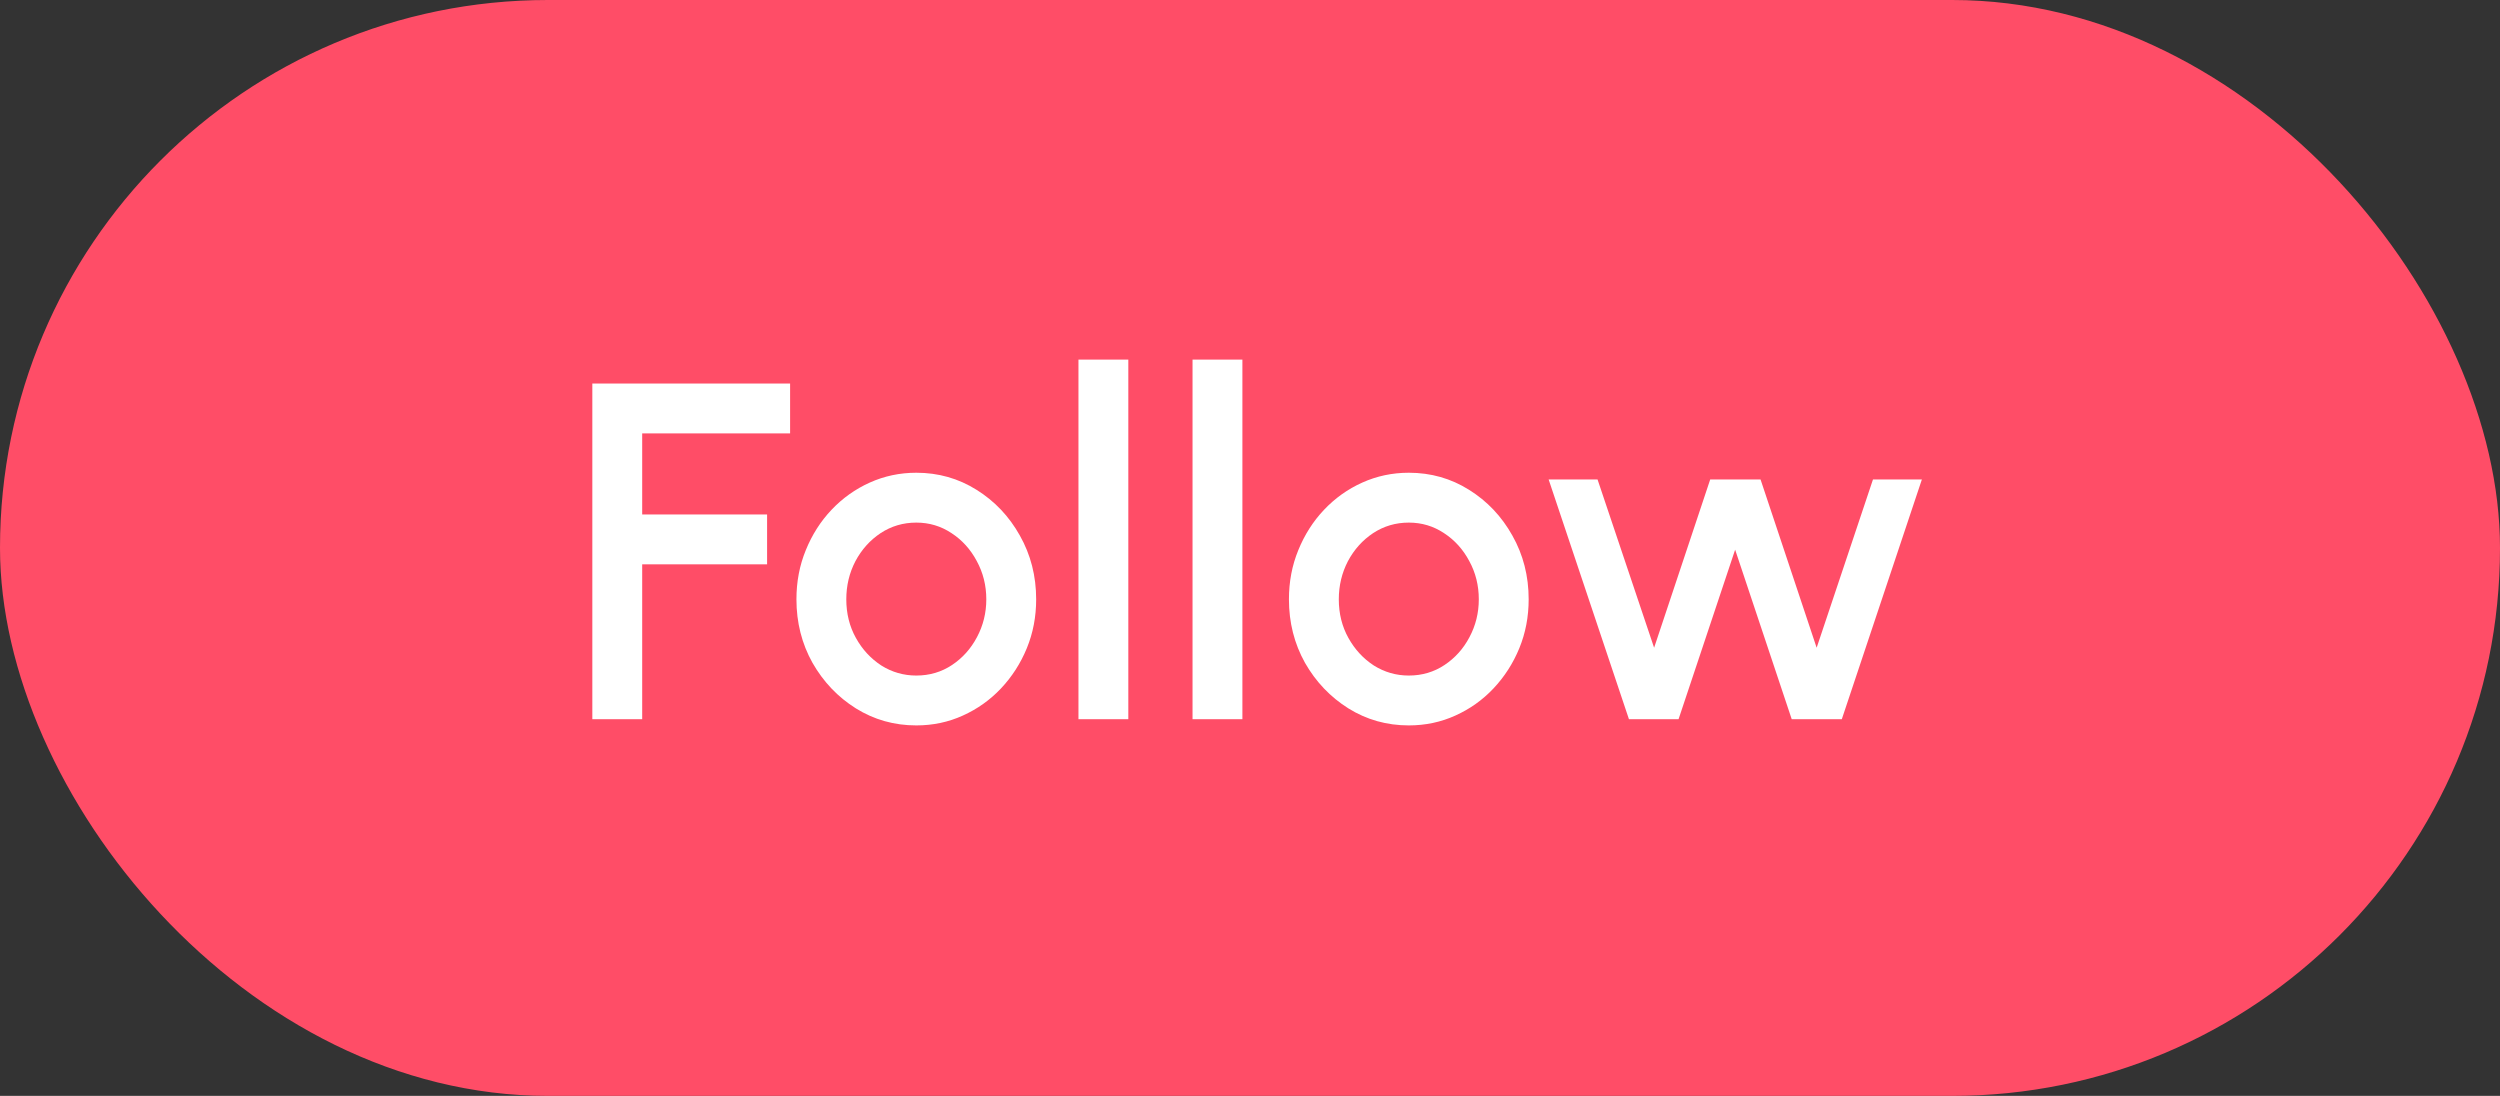 <svg width="73" height="32" viewBox="0 0 73 32" fill="none" xmlns="http://www.w3.org/2000/svg">
<rect x="0" y="0" width="73" height="32" fill="#333333" stroke="none"/>
<rect width="73" height="32" rx="16" fill="#FF4D67"/>
<path d="M17.296 21V11.2H23.071V12.656H18.752V15.022H22.399V16.478H18.752V21H17.296ZM26.756 21.182C26.112 21.182 25.524 21.016 24.992 20.685C24.464 20.354 24.042 19.91 23.725 19.355C23.412 18.795 23.256 18.177 23.256 17.5C23.256 16.987 23.347 16.508 23.529 16.065C23.711 15.617 23.96 15.225 24.278 14.889C24.6 14.548 24.973 14.282 25.398 14.091C25.822 13.9 26.275 13.804 26.756 13.804C27.4 13.804 27.985 13.97 28.513 14.301C29.045 14.632 29.467 15.078 29.78 15.638C30.097 16.198 30.256 16.819 30.256 17.5C30.256 18.009 30.165 18.485 29.983 18.928C29.801 19.371 29.549 19.763 29.227 20.104C28.909 20.44 28.538 20.704 28.114 20.895C27.694 21.086 27.241 21.182 26.756 21.182ZM26.756 19.726C27.143 19.726 27.491 19.623 27.799 19.418C28.107 19.213 28.349 18.942 28.527 18.606C28.709 18.265 28.8 17.897 28.8 17.5C28.8 17.094 28.706 16.721 28.52 16.38C28.338 16.039 28.093 15.769 27.785 15.568C27.477 15.363 27.134 15.26 26.756 15.26C26.373 15.26 26.025 15.363 25.713 15.568C25.405 15.773 25.16 16.046 24.978 16.387C24.8 16.728 24.712 17.099 24.712 17.5C24.712 17.915 24.805 18.291 24.992 18.627C25.178 18.963 25.426 19.231 25.734 19.432C26.046 19.628 26.387 19.726 26.756 19.726ZM31.491 21V10.5H32.947V21H31.491ZM34.822 21V10.5H36.278V21H34.822ZM41.137 21.182C40.493 21.182 39.905 21.016 39.373 20.685C38.846 20.354 38.423 19.91 38.106 19.355C37.793 18.795 37.637 18.177 37.637 17.5C37.637 16.987 37.728 16.508 37.91 16.065C38.092 15.617 38.342 15.225 38.659 14.889C38.981 14.548 39.354 14.282 39.779 14.091C40.204 13.9 40.656 13.804 41.137 13.804C41.781 13.804 42.367 13.97 42.894 14.301C43.426 14.632 43.848 15.078 44.161 15.638C44.478 16.198 44.637 16.819 44.637 17.5C44.637 18.009 44.546 18.485 44.364 18.928C44.182 19.371 43.93 19.763 43.608 20.104C43.291 20.44 42.92 20.704 42.495 20.895C42.075 21.086 41.622 21.182 41.137 21.182ZM41.137 19.726C41.524 19.726 41.872 19.623 42.18 19.418C42.488 19.213 42.731 18.942 42.908 18.606C43.09 18.265 43.181 17.897 43.181 17.5C43.181 17.094 43.088 16.721 42.901 16.38C42.719 16.039 42.474 15.769 42.166 15.568C41.858 15.363 41.515 15.26 41.137 15.26C40.754 15.26 40.407 15.363 40.094 15.568C39.786 15.773 39.541 16.046 39.359 16.387C39.182 16.728 39.093 17.099 39.093 17.5C39.093 17.915 39.186 18.291 39.373 18.627C39.56 18.963 39.807 19.231 40.115 19.432C40.428 19.628 40.768 19.726 41.137 19.726ZM49.014 21H47.565L45.22 14H46.648L48.3 18.914L49.938 14H51.408L53.046 18.914L54.691 14H56.119L53.781 21H52.318L50.666 16.051L49.014 21Z" fill="white"/>
</svg>
